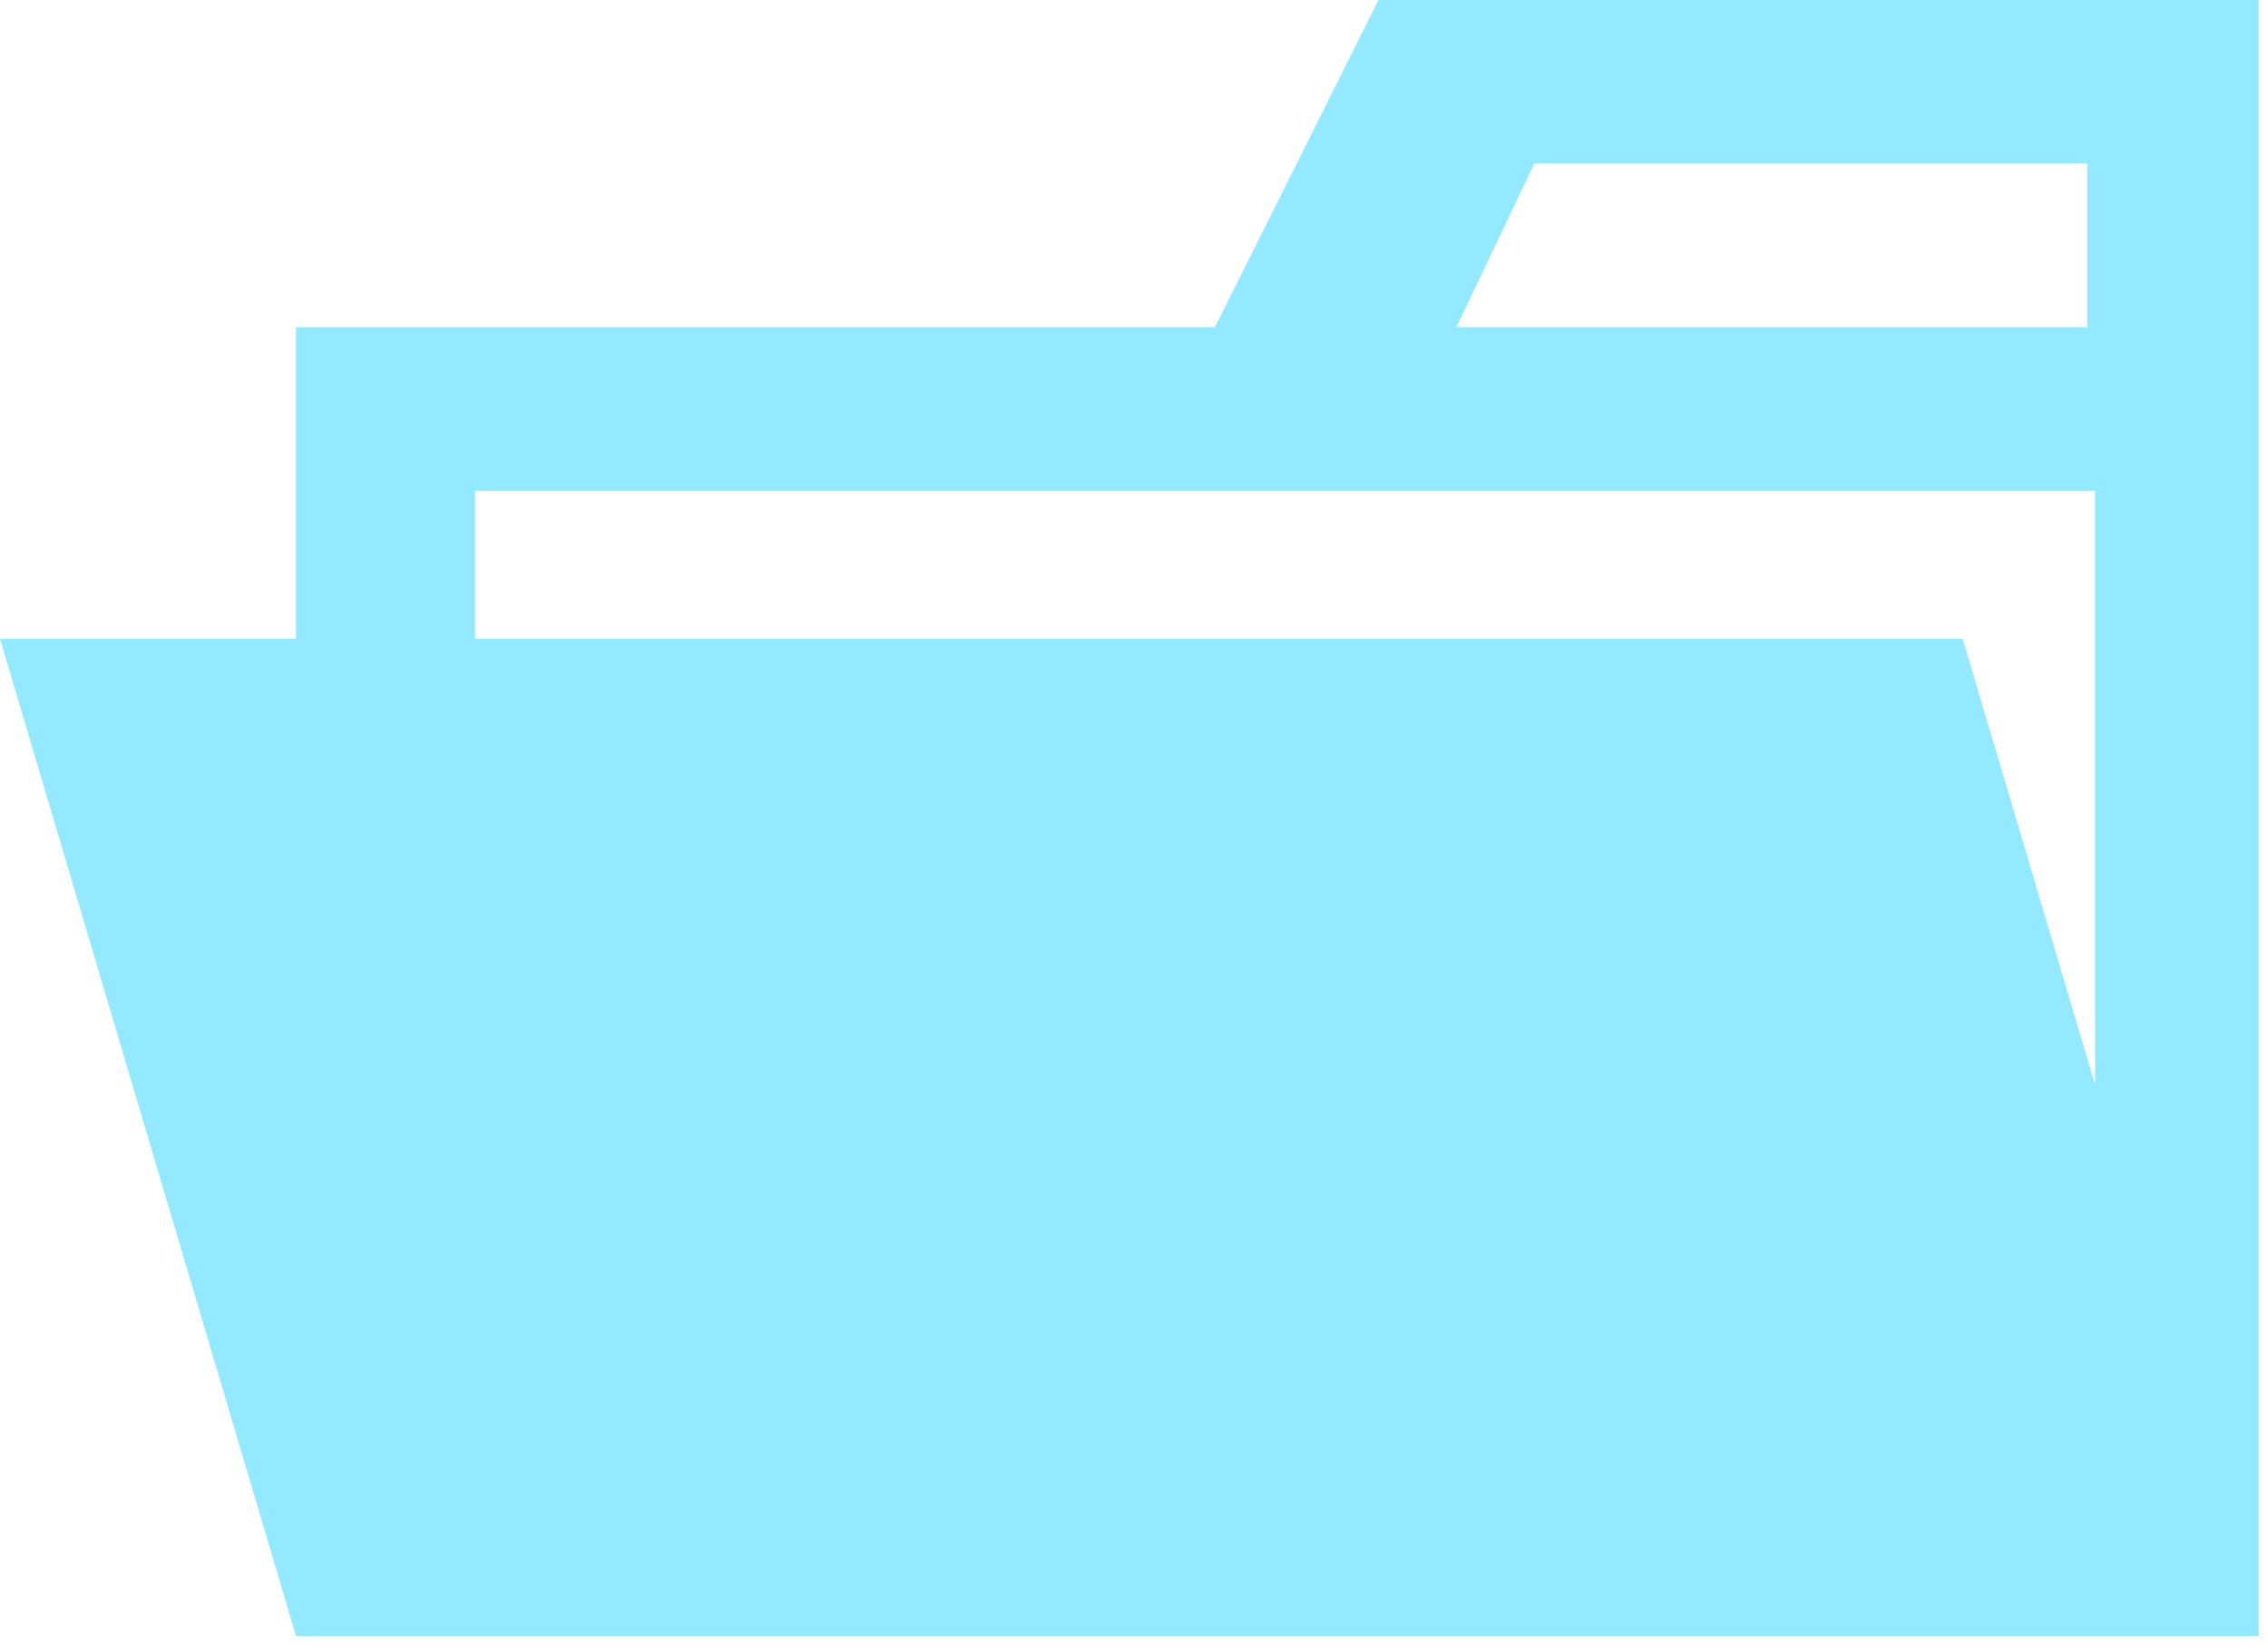 <svg width="91" height="66" viewBox="0 0 91 66" fill="none" xmlns="http://www.w3.org/2000/svg">
<path d="M84.062 0H55.312L48.75 13.125H11.875V65.625H90.625V0H84.062ZM84.062 58.438H19.062V19.688H84.062V58.438ZM84.062 13.125H58.438L61.562 6.562H83.75V13.125H84.062Z" fill="#93E9FF"/>
<path d="M78.75 25.625H0L11.875 65.625H90.625L78.75 25.625Z" fill="#93E9FF"/>
</svg>
